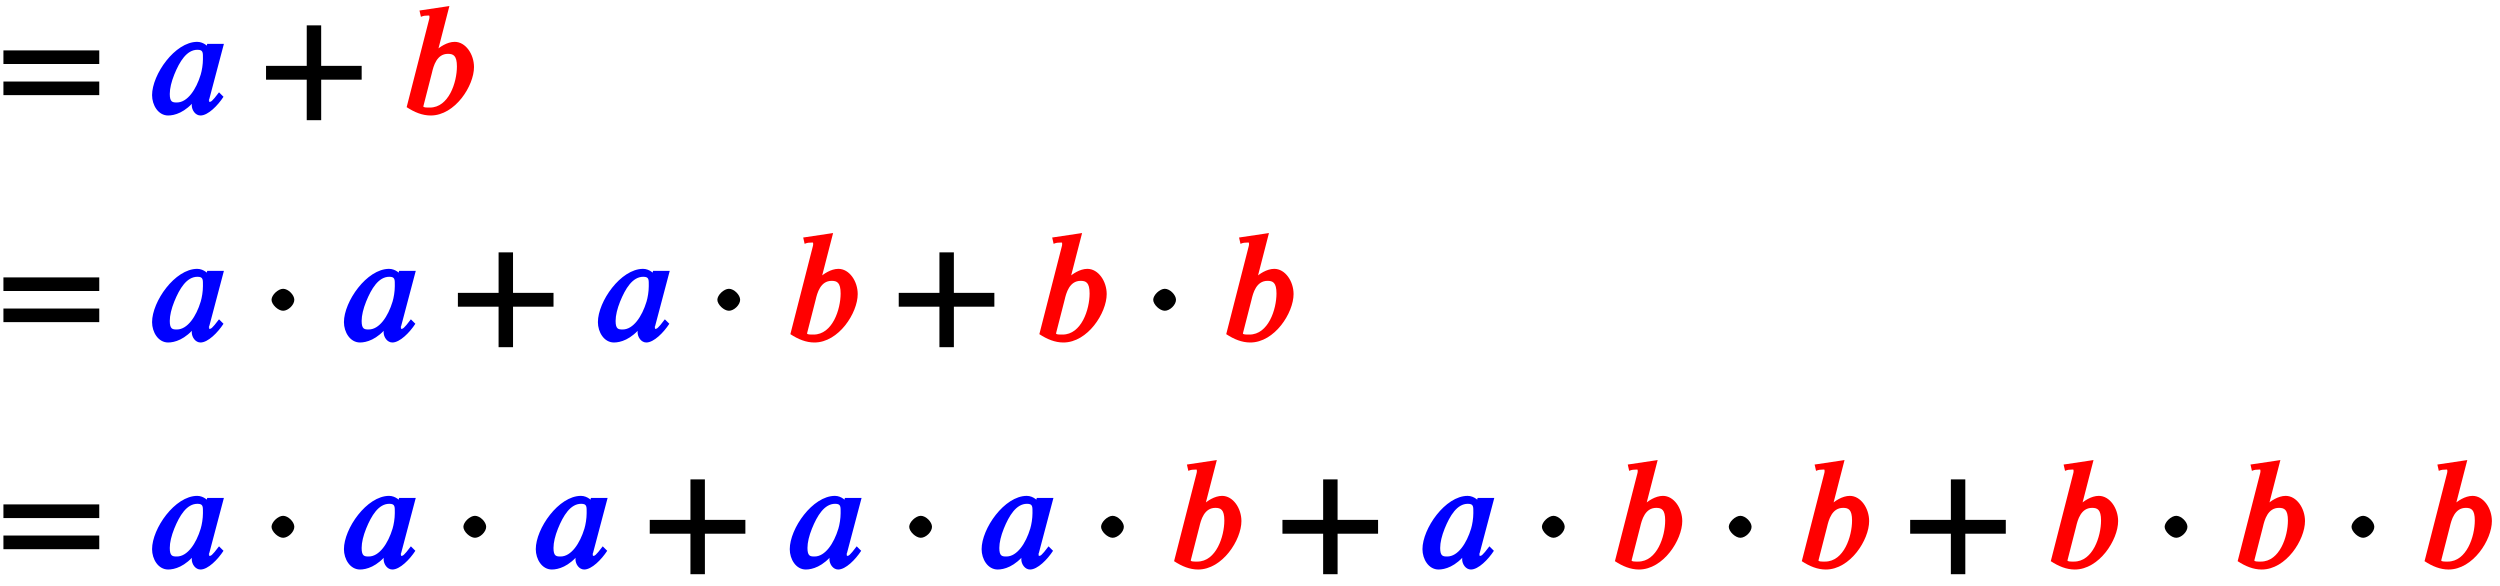 <svg xmlns="http://www.w3.org/2000/svg" xmlns:xlink="http://www.w3.org/1999/xlink" width="256" height="60" viewBox="0 0 192 45"><svg overflow="visible" x="-.143" y="8.745"><path d="M7.766-1.563v-.921H.406v1.046h7.36zm0-2.39v-.922H.406v1.047h7.36zm0 0"/></svg><svg overflow="visible" x="11.367" y="8.745" fill="#00f"><path d="M4.219-4.203c0 .406-.078.875-.172 1.187C3.703-1.875 3.03-.875 2.219-.875c-.328 0-.547-.016-.547-.656 0-.422.125-.938.344-1.485.406-1 .953-1.906 1.78-1.906.454 0 .423.219.423.719zM5.64-5.375H4.547l-.094.39h.25c0-.124-.406-.546-.922-.546-1.719 0-3.469 2.515-3.469 4.093 0 .766.47 1.563 1.235 1.563.469 0 1.312-.203 2.14-1.266h-.25c0 .063-.078.313-.078.47 0 .39.282.796.672.796.578 0 1.328-.766 1.766-1.438l-.344-.343c-.562.75-.625.734-.75.734-.094 0 0 .063 0-.062 0-.11-.047-.047-.047-.047l.047-.094 1.125-4.25zm0 0"/></svg><svg overflow="visible" x="20.026" y="8.745"><path d="M7.75-2.766v-.921H4.64v-3.11H3.532v3.11H.406v1.062h3.125v3.11h1.11v-3.11H7.75zm0 0"/></svg><svg overflow="visible" x="30.872" y="8.745" fill="red"><path d="M2.297-3.14c.125-.547.375-1.47 1.234-1.47.406 0 .688.126.688.97 0 1.218-.625 3.156-2.078 3.156-.282 0-.5 0-.5-.094zm.422-1.563l.922-3.578-2.297.344.11.484c.218-.094.359-.094.484-.094.156 0 .171-.047.171.11 0 .03 0 .093-.015.14L.359-.516c.594.391 1.204.641 1.844.641 1.875 0 3.328-2.281 3.328-3.719 0-.984-.64-1.937-1.484-1.937-.578 0-1.172.406-1.438.672l.11.125zm0 0"/></svg><svg overflow="visible" x="-.143" y="26.179"><path d="M7.766-1.563v-.921H.406v1.046h7.36zm0-2.39v-.922H.406v1.047h7.36zm0 0"/></svg><svg overflow="visible" x="11.367" y="26.179" fill="#00f"><path d="M4.219-4.203c0 .406-.078.875-.172 1.187C3.703-1.875 3.03-.875 2.219-.875c-.328 0-.547-.016-.547-.656 0-.422.125-.938.344-1.485.406-1 .953-1.906 1.78-1.906.454 0 .423.219.423.719zM5.64-5.375H4.547l-.094.39h.25c0-.124-.406-.546-.922-.546-1.719 0-3.469 2.515-3.469 4.093 0 .766.47 1.563 1.235 1.563.469 0 1.312-.203 2.14-1.266h-.25c0 .063-.078.313-.078.47 0 .39.282.796.672.796.578 0 1.328-.766 1.766-1.438l-.344-.343c-.562.75-.625.734-.75.734-.094 0 0 .063 0-.062 0-.11-.047-.047-.047-.047l.047-.094 1.125-4.25zm0 0"/></svg><svg overflow="visible" x="20.026" y="26.179"><path d="M2.578-3.156c0-.375-.469-.844-.86-.844-.39 0-.89.484-.89.844s.5.844.89.844c.391 0 .86-.454.86-.844zm0 0"/></svg><svg overflow="visible" x="26.102" y="26.179" fill="#00f"><path d="M4.219-4.203c0 .406-.078.875-.172 1.187C3.703-1.875 3.03-.875 2.219-.875c-.328 0-.547-.016-.547-.656 0-.422.125-.938.344-1.485.406-1 .953-1.906 1.78-1.906.454 0 .423.219.423.719zM5.64-5.375H4.547l-.094.39h.25c0-.124-.406-.546-.922-.546-1.719 0-3.469 2.515-3.469 4.093 0 .766.47 1.563 1.235 1.563.469 0 1.312-.203 2.14-1.266h-.25c0 .063-.078.313-.078.47 0 .39.282.796.672.796.578 0 1.328-.766 1.766-1.438l-.344-.343c-.562.75-.625.734-.75.734-.094 0 0 .063 0-.062 0-.11-.047-.047-.047-.047l.047-.094 1.125-4.25zm0 0"/></svg><svg overflow="visible" x="34.76" y="26.179"><path d="M7.75-2.766v-.921H4.64v-3.11H3.532v3.11H.406v1.062h3.125v3.11h1.11v-3.11H7.75zm0 0"/></svg><svg overflow="visible" x="45.607" y="26.179" fill="#00f"><path d="M4.219-4.203c0 .406-.078.875-.172 1.187C3.703-1.875 3.03-.875 2.219-.875c-.328 0-.547-.016-.547-.656 0-.422.125-.938.344-1.485.406-1 .953-1.906 1.78-1.906.454 0 .423.219.423.719zM5.64-5.375H4.547l-.094.39h.25c0-.124-.406-.546-.922-.546-1.719 0-3.469 2.515-3.469 4.093 0 .766.47 1.563 1.235 1.563.469 0 1.312-.203 2.14-1.266h-.25c0 .063-.078.313-.078.47 0 .39.282.796.672.796.578 0 1.328-.766 1.766-1.438l-.344-.343c-.562.75-.625.734-.75.734-.094 0 0 .063 0-.062 0-.11-.047-.047-.047-.047l.047-.094 1.125-4.25zm0 0"/></svg><svg overflow="visible" x="54.265" y="26.179"><path d="M2.578-3.156c0-.375-.469-.844-.86-.844-.39 0-.89.484-.89.844s.5.844.89.844c.391 0 .86-.454.86-.844zm0 0"/></svg><svg overflow="visible" x="60.341" y="26.179" fill="red"><path d="M2.297-3.14c.125-.547.375-1.47 1.234-1.47.406 0 .688.126.688.97 0 1.218-.625 3.156-2.078 3.156-.282 0-.5 0-.5-.094zm.422-1.563l.922-3.578-2.297.344.11.484c.218-.094.359-.094.484-.094.156 0 .171-.047.171.11 0 .03 0 .093-.015.14L.359-.516c.594.391 1.204.641 1.844.641 1.875 0 3.328-2.281 3.328-3.719 0-.984-.64-1.937-1.484-1.937-.578 0-1.172.406-1.438.672l.11.125zm0 0"/></svg><svg overflow="visible" x="68.617" y="26.179"><path d="M7.75-2.766v-.921H4.64v-3.11H3.532v3.11H.406v1.062h3.125v3.11h1.11v-3.11H7.75zm0 0"/></svg><svg overflow="visible" x="79.463" y="26.179" fill="red"><path d="M2.297-3.14c.125-.547.375-1.47 1.234-1.47.406 0 .688.126.688.97 0 1.218-.625 3.156-2.078 3.156-.282 0-.5 0-.5-.094zm.422-1.563l.922-3.578-2.297.344.11.484c.218-.094.359-.094.484-.094.156 0 .171-.047.171.11 0 .03 0 .093-.015.14L.359-.516c.594.391 1.204.641 1.844.641 1.875 0 3.328-2.281 3.328-3.719 0-.984-.64-1.937-1.484-1.937-.578 0-1.172.406-1.438.672l.11.125zm0 0"/></svg><svg overflow="visible" x="87.739" y="26.179"><path d="M2.578-3.156c0-.375-.469-.844-.86-.844-.39 0-.89.484-.89.844s.5.844.89.844c.391 0 .86-.454.86-.844zm0 0"/></svg><svg overflow="visible" x="93.815" y="26.179" fill="red"><path d="M2.297-3.14c.125-.547.375-1.47 1.234-1.47.406 0 .688.126.688.97 0 1.218-.625 3.156-2.078 3.156-.282 0-.5 0-.5-.094zm.422-1.563l.922-3.578-2.297.344.11.484c.218-.094.359-.094.484-.094.156 0 .171-.047.171.11 0 .03 0 .093-.015.14L.359-.516c.594.391 1.204.641 1.844.641 1.875 0 3.328-2.281 3.328-3.719 0-.984-.64-1.937-1.484-1.937-.578 0-1.172.406-1.438.672l.11.125zm0 0"/></svg><svg overflow="visible" x="-.143" y="43.614"><path d="M7.766-1.563v-.921H.406v1.046h7.36zm0-2.39v-.922H.406v1.047h7.36zm0 0"/></svg><svg overflow="visible" x="11.367" y="43.614" fill="#00f"><path d="M4.219-4.203c0 .406-.078.875-.172 1.187C3.703-1.875 3.03-.875 2.219-.875c-.328 0-.547-.016-.547-.656 0-.422.125-.938.344-1.485.406-1 .953-1.906 1.78-1.906.454 0 .423.219.423.719zM5.64-5.375H4.547l-.094.39h.25c0-.124-.406-.546-.922-.546-1.719 0-3.469 2.515-3.469 4.093 0 .766.47 1.563 1.235 1.563.469 0 1.312-.203 2.14-1.266h-.25c0 .063-.078.313-.078.47 0 .39.282.796.672.796.578 0 1.328-.766 1.766-1.438l-.344-.343c-.562.75-.625.734-.75.734-.094 0 0 .063 0-.062 0-.11-.047-.047-.047-.047l.047-.094 1.125-4.25zm0 0"/></svg><svg overflow="visible" x="20.026" y="43.614"><path d="M2.578-3.156c0-.375-.469-.844-.86-.844-.39 0-.89.484-.89.844s.5.844.89.844c.391 0 .86-.454.86-.844zm0 0"/></svg><svg overflow="visible" x="26.102" y="43.614" fill="#00f"><path d="M4.219-4.203c0 .406-.078.875-.172 1.187C3.703-1.875 3.03-.875 2.219-.875c-.328 0-.547-.016-.547-.656 0-.422.125-.938.344-1.485.406-1 .953-1.906 1.78-1.906.454 0 .423.219.423.719zM5.64-5.375H4.547l-.094.39h.25c0-.124-.406-.546-.922-.546-1.719 0-3.469 2.515-3.469 4.093 0 .766.47 1.563 1.235 1.563.469 0 1.312-.203 2.14-1.266h-.25c0 .063-.078.313-.078.47 0 .39.282.796.672.796.578 0 1.328-.766 1.766-1.438l-.344-.343c-.562.75-.625.734-.75.734-.094 0 0 .063 0-.062 0-.11-.047-.047-.047-.047l.047-.094 1.125-4.25zm0 0"/></svg><svg overflow="visible" x="34.76" y="43.614"><path d="M2.578-3.156c0-.375-.469-.844-.86-.844-.39 0-.89.484-.89.844s.5.844.89.844c.391 0 .86-.454.86-.844zm0 0"/></svg><svg overflow="visible" x="40.836" y="43.614" fill="#00f"><path d="M4.219-4.203c0 .406-.078.875-.172 1.187C3.703-1.875 3.03-.875 2.219-.875c-.328 0-.547-.016-.547-.656 0-.422.125-.938.344-1.485.406-1 .953-1.906 1.78-1.906.454 0 .423.219.423.719zM5.64-5.375H4.547l-.094.39h.25c0-.124-.406-.546-.922-.546-1.719 0-3.469 2.515-3.469 4.093 0 .766.47 1.563 1.235 1.563.469 0 1.312-.203 2.14-1.266h-.25c0 .063-.078.313-.078.47 0 .39.282.796.672.796.578 0 1.328-.766 1.766-1.438l-.344-.343c-.562.75-.625.734-.75.734-.094 0 0 .063 0-.062 0-.11-.047-.047-.047-.047l.047-.094 1.125-4.25zm0 0"/></svg><svg overflow="visible" x="49.495" y="43.614"><path d="M7.75-2.766v-.921H4.64v-3.11H3.532v3.11H.406v1.062h3.125v3.11h1.11v-3.11H7.75zm0 0"/></svg><svg overflow="visible" x="60.341" y="43.614" fill="#00f"><path d="M4.219-4.203c0 .406-.078.875-.172 1.187C3.703-1.875 3.03-.875 2.219-.875c-.328 0-.547-.016-.547-.656 0-.422.125-.938.344-1.485.406-1 .953-1.906 1.78-1.906.454 0 .423.219.423.719zM5.64-5.375H4.547l-.094.39h.25c0-.124-.406-.546-.922-.546-1.719 0-3.469 2.515-3.469 4.093 0 .766.47 1.563 1.235 1.563.469 0 1.312-.203 2.14-1.266h-.25c0 .063-.078.313-.078.47 0 .39.282.796.672.796.578 0 1.328-.766 1.766-1.438l-.344-.343c-.562.75-.625.734-.75.734-.094 0 0 .063 0-.062 0-.11-.047-.047-.047-.047l.047-.094 1.125-4.25zm0 0"/></svg><svg overflow="visible" x="69" y="43.614"><path d="M2.578-3.156c0-.375-.469-.844-.86-.844-.39 0-.89.484-.89.844s.5.844.89.844c.391 0 .86-.454.86-.844zm0 0"/></svg><svg overflow="visible" x="75.076" y="43.614" fill="#00f"><path d="M4.219-4.203c0 .406-.078.875-.172 1.187C3.703-1.875 3.03-.875 2.219-.875c-.328 0-.547-.016-.547-.656 0-.422.125-.938.344-1.485.406-1 .953-1.906 1.78-1.906.454 0 .423.219.423.719zM5.64-5.375H4.547l-.094.39h.25c0-.124-.406-.546-.922-.546-1.719 0-3.469 2.515-3.469 4.093 0 .766.47 1.563 1.235 1.563.469 0 1.312-.203 2.14-1.266h-.25c0 .063-.078.313-.078.47 0 .39.282.796.672.796.578 0 1.328-.766 1.766-1.438l-.344-.343c-.562.75-.625.734-.75.734-.094 0 0 .063 0-.062 0-.11-.047-.047-.047-.047l.047-.094 1.125-4.25zm0 0"/></svg><svg overflow="visible" x="83.734" y="43.614"><path d="M2.578-3.156c0-.375-.469-.844-.86-.844-.39 0-.89.484-.89.844s.5.844.89.844c.391 0 .86-.454.86-.844zm0 0"/></svg><svg overflow="visible" x="89.81" y="43.614" fill="red"><path d="M2.297-3.14c.125-.547.375-1.47 1.234-1.47.406 0 .688.126.688.97 0 1.218-.625 3.156-2.078 3.156-.282 0-.5 0-.5-.094zm.422-1.563l.922-3.578-2.297.344.11.484c.218-.094.359-.094.484-.094.156 0 .171-.047.171.11 0 .03 0 .093-.015.14L.359-.516c.594.391 1.204.641 1.844.641 1.875 0 3.328-2.281 3.328-3.719 0-.984-.64-1.937-1.484-1.937-.578 0-1.172.406-1.438.672l.11.125zm0 0"/></svg><svg overflow="visible" x="98.086" y="43.614"><path d="M7.75-2.766v-.921H4.64v-3.11H3.532v3.11H.406v1.062h3.125v3.11h1.11v-3.11H7.75zm0 0"/></svg><svg overflow="visible" x="108.933" y="43.614" fill="#00f"><path d="M4.219-4.203c0 .406-.078.875-.172 1.187C3.703-1.875 3.03-.875 2.219-.875c-.328 0-.547-.016-.547-.656 0-.422.125-.938.344-1.485.406-1 .953-1.906 1.78-1.906.454 0 .423.219.423.719zM5.64-5.375H4.547l-.094.39h.25c0-.124-.406-.546-.922-.546-1.719 0-3.469 2.515-3.469 4.093 0 .766.47 1.563 1.235 1.563.469 0 1.312-.203 2.14-1.266h-.25c0 .063-.078.313-.078.47 0 .39.282.796.672.796.578 0 1.328-.766 1.766-1.438l-.344-.343c-.562.75-.625.734-.75.734-.094 0 0 .063 0-.062 0-.11-.047-.047-.047-.047l.047-.094 1.125-4.25zm0 0"/></svg><svg overflow="visible" x="117.591" y="43.614"><path d="M2.578-3.156c0-.375-.469-.844-.86-.844-.39 0-.89.484-.89.844s.5.844.89.844c.391 0 .86-.454.86-.844zm0 0"/></svg><svg overflow="visible" x="123.667" y="43.614" fill="red"><path d="M2.297-3.14c.125-.547.375-1.47 1.234-1.47.406 0 .688.126.688.97 0 1.218-.625 3.156-2.078 3.156-.282 0-.5 0-.5-.094zm.422-1.563l.922-3.578-2.297.344.11.484c.218-.094.359-.094.484-.094.156 0 .171-.047.171.11 0 .03 0 .093-.015.14L.359-.516c.594.391 1.204.641 1.844.641 1.875 0 3.328-2.281 3.328-3.719 0-.984-.64-1.937-1.484-1.937-.578 0-1.172.406-1.438.672l.11.125zm0 0"/></svg><svg overflow="visible" x="131.943" y="43.614"><path d="M2.578-3.156c0-.375-.469-.844-.86-.844-.39 0-.89.484-.89.844s.5.844.89.844c.391 0 .86-.454.86-.844zm0 0"/></svg><svg overflow="visible" x="138.019" y="43.614" fill="red"><path d="M2.297-3.14c.125-.547.375-1.47 1.234-1.47.406 0 .688.126.688.97 0 1.218-.625 3.156-2.078 3.156-.282 0-.5 0-.5-.094zm.422-1.563l.922-3.578-2.297.344.11.484c.218-.094.359-.094.484-.094.156 0 .171-.047.171.11 0 .03 0 .093-.015.14L.359-.516c.594.391 1.204.641 1.844.641 1.875 0 3.328-2.281 3.328-3.719 0-.984-.64-1.937-1.484-1.937-.578 0-1.172.406-1.438.672l.11.125zm0 0"/></svg><svg overflow="visible" x="146.295" y="43.614"><path d="M7.75-2.766v-.921H4.64v-3.11H3.532v3.11H.406v1.062h3.125v3.11h1.11v-3.11H7.75zm0 0"/></svg><svg overflow="visible" x="157.141" y="43.614" fill="red"><path d="M2.297-3.14c.125-.547.375-1.47 1.234-1.47.406 0 .688.126.688.97 0 1.218-.625 3.156-2.078 3.156-.282 0-.5 0-.5-.094zm.422-1.563l.922-3.578-2.297.344.11.484c.218-.094.359-.094.484-.094.156 0 .171-.047.171.11 0 .03 0 .093-.015.14L.359-.516c.594.391 1.204.641 1.844.641 1.875 0 3.328-2.281 3.328-3.719 0-.984-.64-1.937-1.484-1.937-.578 0-1.172.406-1.438.672l.11.125zm0 0"/></svg><svg overflow="visible" x="165.417" y="43.614"><path d="M2.578-3.156c0-.375-.469-.844-.86-.844-.39 0-.89.484-.89.844s.5.844.89.844c.391 0 .86-.454.86-.844zm0 0"/></svg><svg overflow="visible" x="171.493" y="43.614" fill="red"><path d="M2.297-3.14c.125-.547.375-1.47 1.234-1.47.406 0 .688.126.688.97 0 1.218-.625 3.156-2.078 3.156-.282 0-.5 0-.5-.094zm.422-1.563l.922-3.578-2.297.344.11.484c.218-.094.359-.094.484-.094.156 0 .171-.047.171.11 0 .03 0 .093-.015.14L.359-.516c.594.391 1.204.641 1.844.641 1.875 0 3.328-2.281 3.328-3.719 0-.984-.64-1.937-1.484-1.937-.578 0-1.172.406-1.438.672l.11.125zm0 0"/></svg><svg overflow="visible" x="179.769" y="43.614"><path d="M2.578-3.156c0-.375-.469-.844-.86-.844-.39 0-.89.484-.89.844s.5.844.89.844c.391 0 .86-.454.86-.844zm0 0"/></svg><svg overflow="visible" x="185.846" y="43.614" fill="red"><path d="M2.297-3.14c.125-.547.375-1.47 1.234-1.47.406 0 .688.126.688.97 0 1.218-.625 3.156-2.078 3.156-.282 0-.5 0-.5-.094zm.422-1.563l.922-3.578-2.297.344.11.484c.218-.094.359-.094.484-.094.156 0 .171-.047.171.11 0 .03 0 .093-.015.14L.359-.516c.594.391 1.204.641 1.844.641 1.875 0 3.328-2.281 3.328-3.719 0-.984-.64-1.937-1.484-1.937-.578 0-1.172.406-1.438.672l.11.125zm0 0"/></svg></svg>